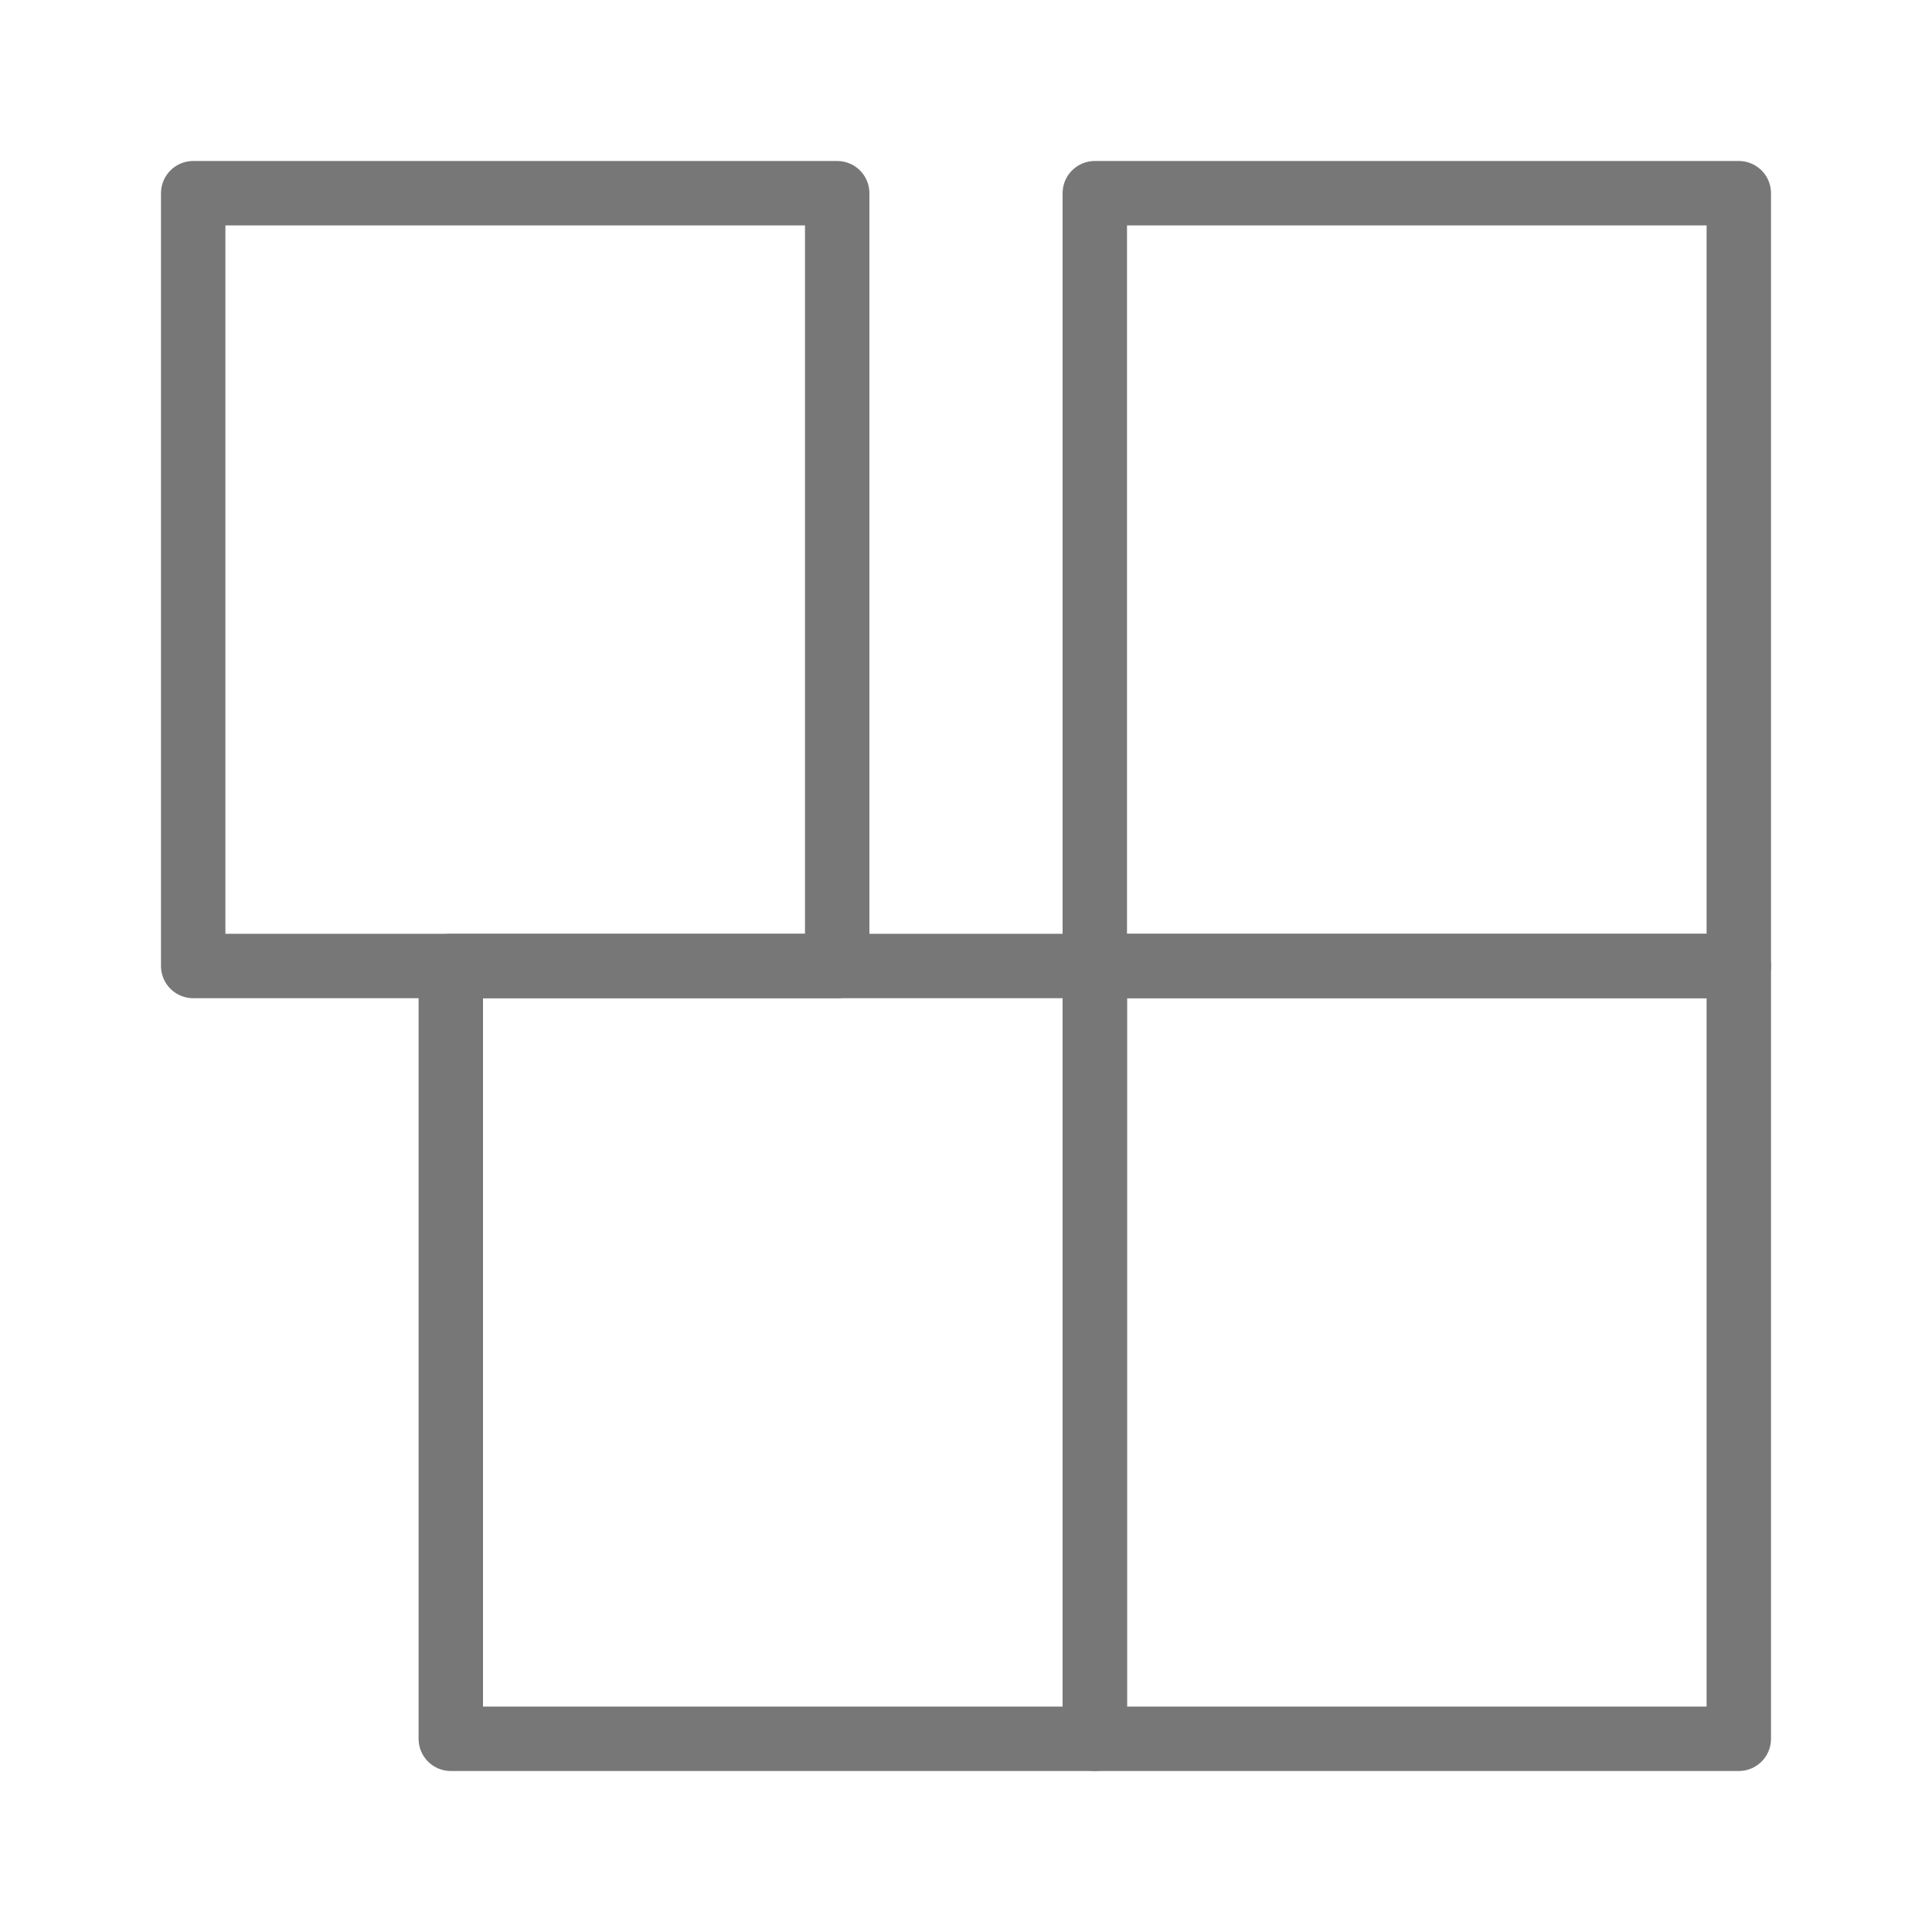 <?xml version="1.0" encoding="utf-8"?>
<!-- Generator: Adobe Illustrator 25.4.1, SVG Export Plug-In . SVG Version: 6.00 Build 0)  -->
<svg version="1.1" id="Layer_1" xmlns="http://www.w3.org/2000/svg" xmlns:xlink="http://www.w3.org/1999/xlink" x="0px" y="0px"
	 viewBox="0 0 30 30" style="enable-background:new 0 0 30 30;" xml:space="preserve">
<style type="text/css">
	.st0{fill:none;stroke:#777777;stroke-linecap:round;stroke-linejoin:round;stroke-miterlimit:10;}
</style>
<rect x="7" y="15" class="st0" width="10" height="12"/>
<rect x="17" y="15" class="st0" width="10" height="12"/>
<rect x="3" y="3" class="st0" width="10" height="12"/>
<rect x="17" y="3" class="st0" width="10" height="12"/>
</svg>
